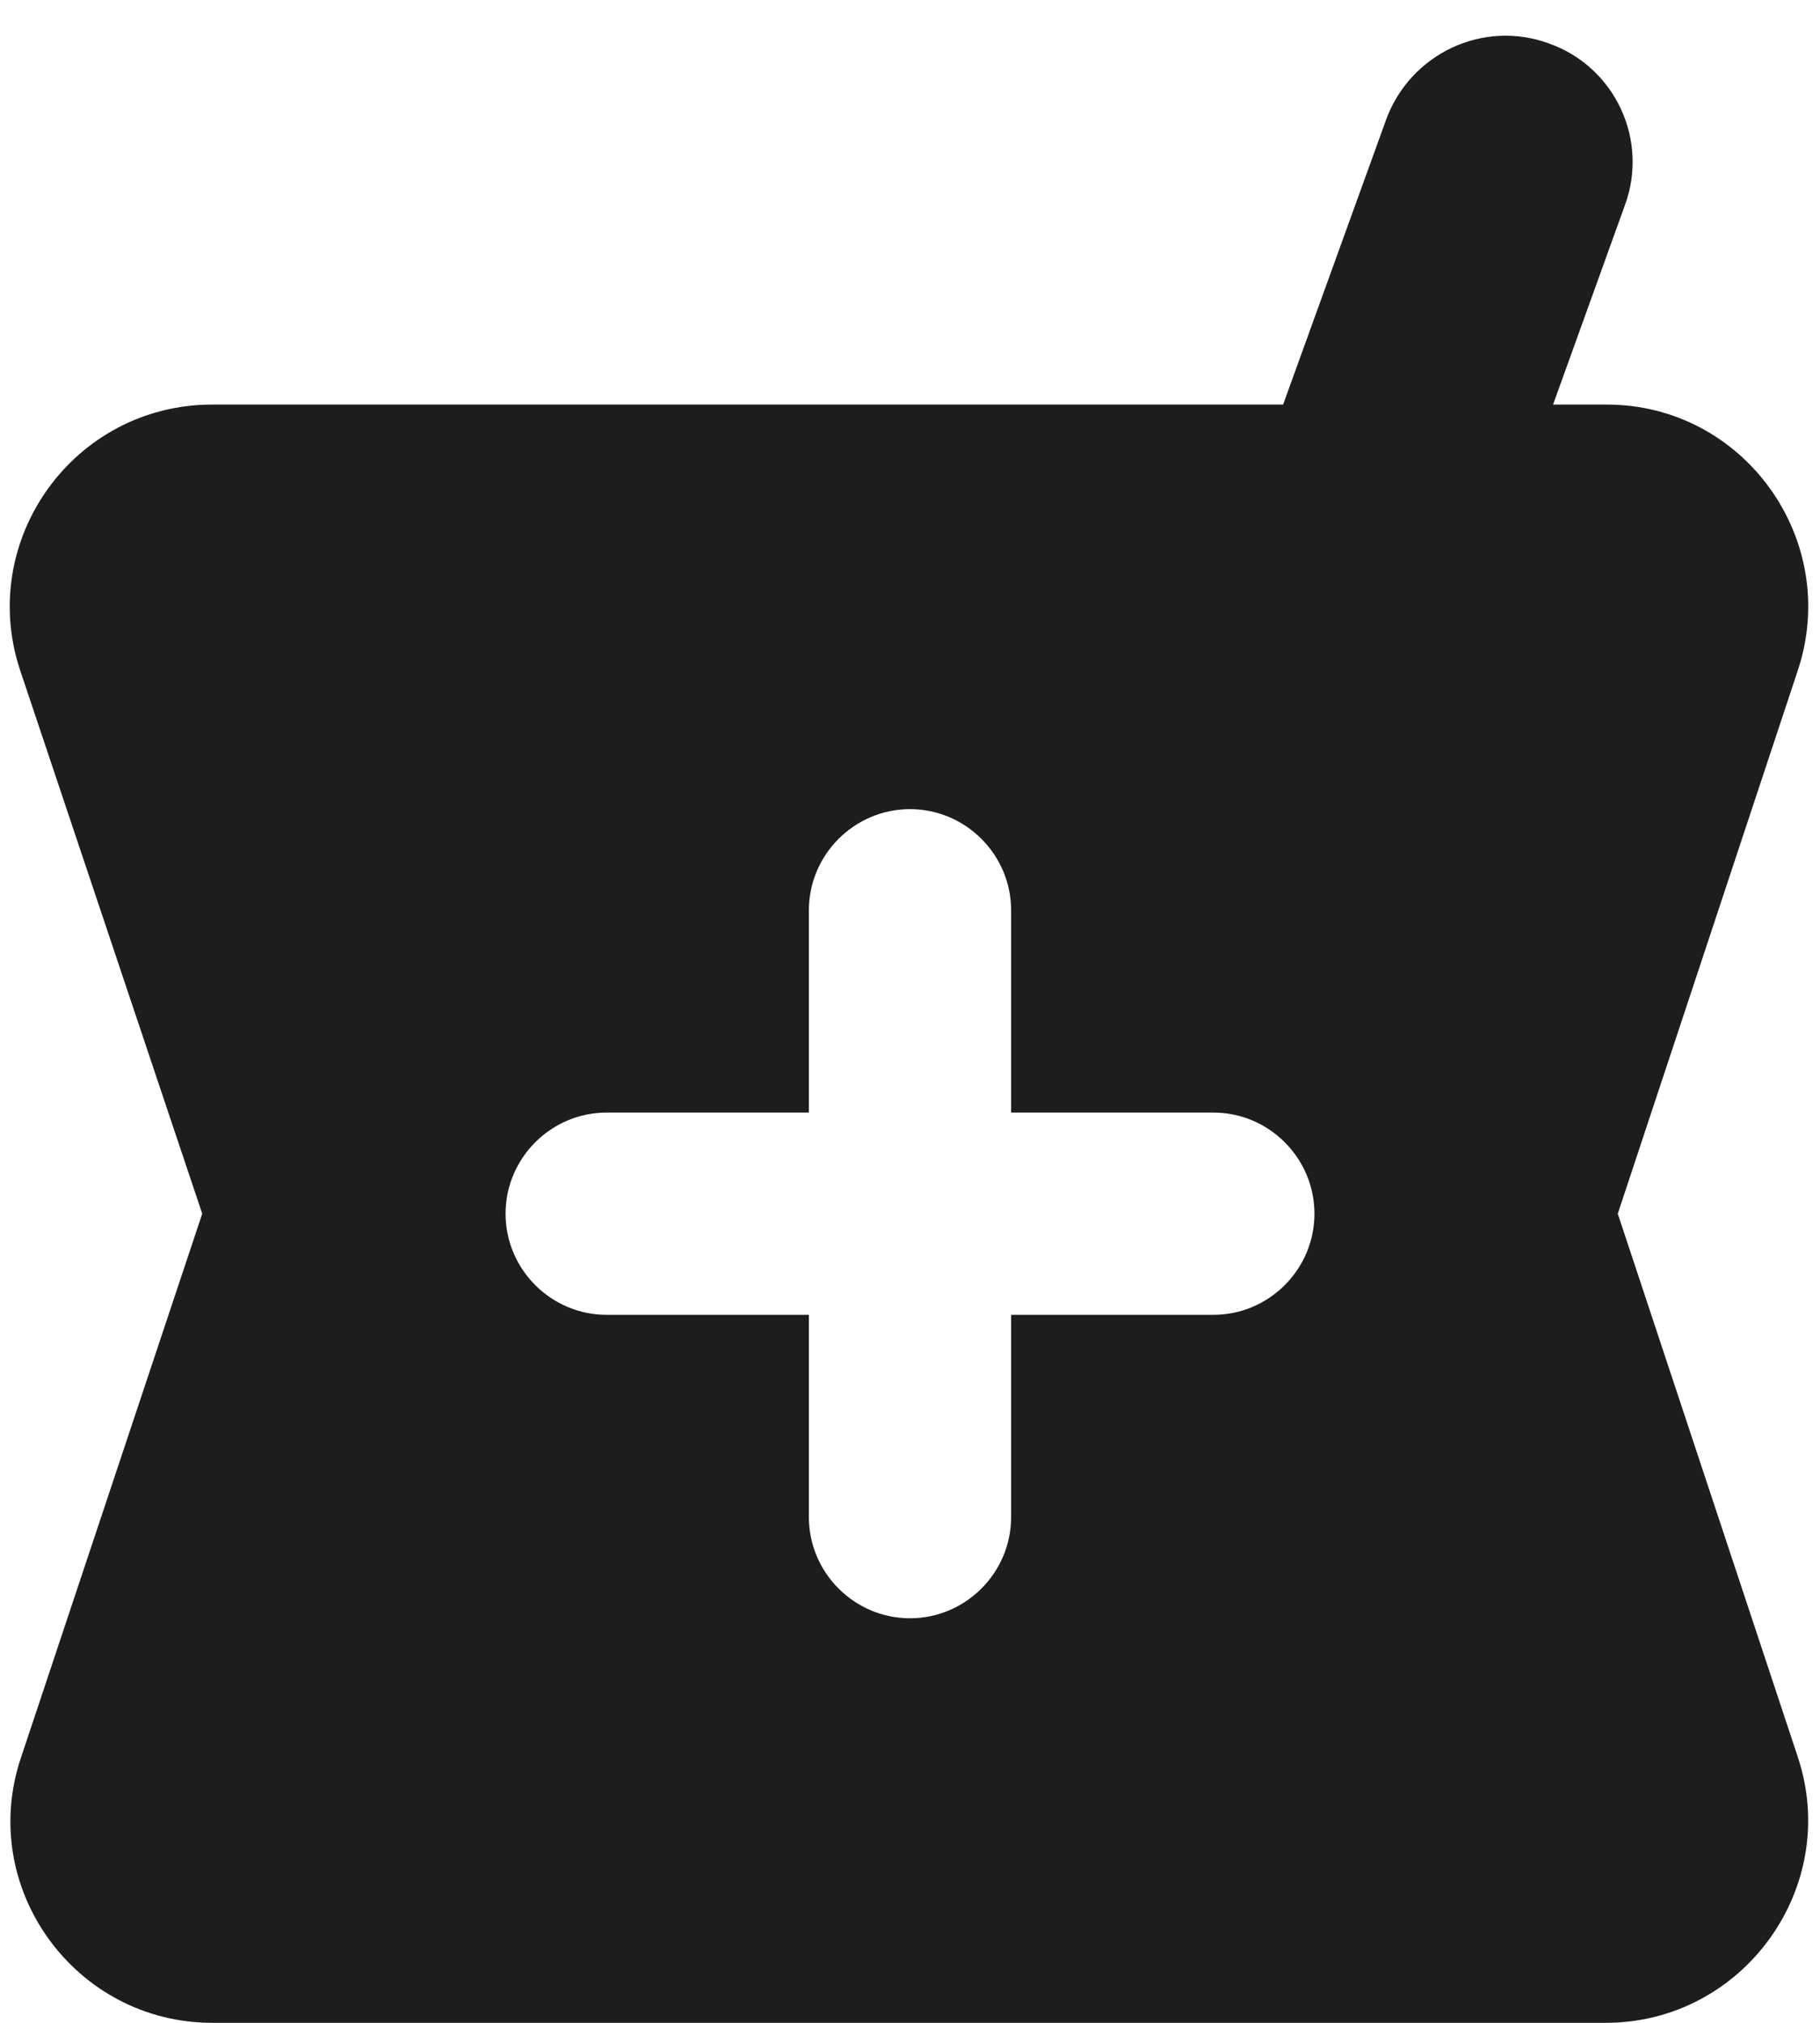 <?xml version="1.0" encoding="UTF-8"?>
<svg width="18px" height="20px" viewBox="0 0 18 20" version="1.1" xmlns="http://www.w3.org/2000/svg" xmlns:xlink="http://www.w3.org/1999/xlink">
    <!-- Generator: Sketch 52.5 (67469) - http://www.bohemiancoding.com/sketch -->
    <title>local_pharmacy</title>
    <desc>Created with Sketch.</desc>
    <g id="Icons" stroke="none" stroke-width="1" fill="none" fill-rule="evenodd">
        <g id="Rounded" transform="translate(-375, -3211)">
            <g id="Maps" transform="translate(100, 3068)">
                <g id="-Round-/-Maps-/-local_pharmacy" transform="translate(272, 142)">
                    <g>
                        <polygon id="Path" points="0 0 24 0 24 24 0 24"></polygon>
                        <path d="M18.89,5 L18.36,5 L19.07,3.03 C19.31,2.38 18.97,1.66 18.32,1.43 C17.67,1.19 16.95,1.53 16.71,2.18 L15.69,5 L5.1,5 C3.73,5 2.77,6.34 3.2,7.63 L5,13 L3.21,18.37 C2.77,19.66 3.74,21 5.1,21 L18.88,21 C20.24,21 21.21,19.66 20.78,18.37 L19,13 L20.78,7.63 C21.21,6.34 20.25,5 18.89,5 Z M15,14 L13,14 L13,16 C13,16.55 12.55,17 12,17 C11.45,17 11,16.55 11,16 L11,14 L9,14 C8.45,14 8,13.55 8,13 C8,12.45 8.45,12 9,12 L11,12 L11,10 C11,9.45 11.45,9 12,9 C12.55,9 13,9.45 13,10 L13,12 L15,12 C15.55,12 16,12.45 16,13 C16,13.55 15.55,14 15,14 Z" id="🔹-Icon-Color" fill="#1D1D1D"></path>
                    </g>
                </g>
            </g>
        </g>
    </g>
</svg>